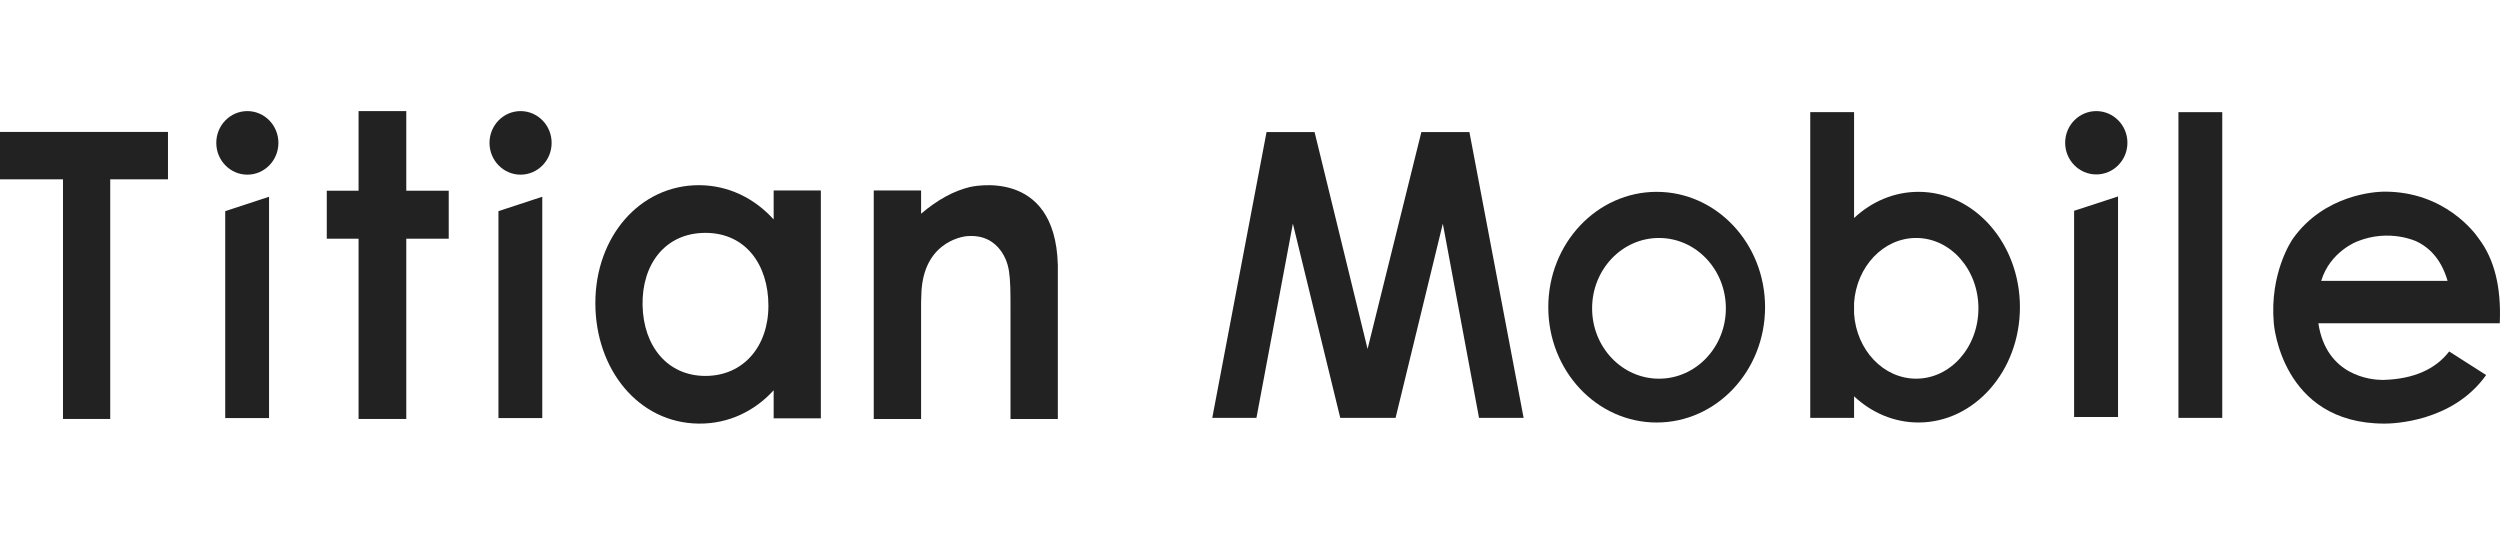 <svg width="360" height="77" viewBox="0 0 360 77" fill="none" xmlns="http://www.w3.org/2000/svg">
<path d="M100.638 26.666C104.858 26.666 108.652 28.544 111.406 31.601L111.406 27.429H118.202V60.236H111.406L111.407 56.198C108.68 59.203 104.913 61.034 100.638 60.999C91.936 60.927 85.731 53.187 85.731 43.64C85.731 34.093 92.121 26.666 100.638 26.666ZM101.579 33.533C95.781 33.533 92.406 38.079 92.53 43.976C92.655 49.874 96.133 54.133 101.579 54.133C107.025 54.133 110.651 49.917 110.651 44.02C110.651 38.122 107.377 33.533 101.579 33.533Z" fill="#222222"/>
<path d="M152.325 38.146L152.328 38.143V60.333H145.512V44.197L145.509 44.198V42.999C145.509 40.74 145.383 39.167 145.131 38.279C145.131 38.279 144.149 33.568 139.211 34.01C139.211 34.01 133.361 34.431 132.723 41.528C132.716 41.583 132.674 41.972 132.637 43.525L132.637 60.333H125.82V27.431H132.637L132.637 30.773C134.991 28.775 137.323 27.496 139.632 26.938C139.632 26.938 151.96 23.899 152.325 38.146Z" fill="#222222"/>
<path d="M9.07 22.824H15.873V60.33H9.07V22.824Z" fill="#222222"/>
<path d="M0 25.822L0 18.998H24.188V25.822H0Z" fill="#222222"/>
<path d="M51.633 15.998H58.505V60.331H51.633V15.998Z" fill="#222222"/>
<path d="M47.055 34.373V27.463H64.616V34.373H47.055Z" fill="#222222"/>
<path d="M32.432 60.2L38.744 60.2L38.744 28.331L32.432 30.404L32.432 60.2Z" fill="#222222"/>
<path d="M35.618 25.151C38.088 25.151 40.091 23.102 40.091 20.574C40.091 18.047 38.088 15.998 35.618 15.998C33.147 15.998 31.145 18.047 31.145 20.574C31.145 23.102 33.147 25.151 35.618 25.151Z" fill="#222222"/>
<path d="M71.776 60.2L78.088 60.2L78.088 28.331L71.776 30.404L71.776 60.2Z" fill="#222222"/>
<path d="M74.961 25.151C77.432 25.151 79.435 23.102 79.435 20.574C79.435 18.047 77.432 15.998 74.961 15.998C72.491 15.998 70.488 18.047 70.488 20.574C70.488 23.102 72.491 25.151 74.961 25.151Z" fill="#222222"/>
<path fill-rule="evenodd" clip-rule="evenodd" d="M174.566 60.175L182.382 19.018L189.3 19.018L196.932 50.249L204.676 19.018H211.595L219.401 60.175H212.98L207.767 32.206L200.963 60.175H192.997L186.175 32.206L180.927 60.175H174.566Z" fill="#222222"/>
<path d="M298.67 60.046L304.997 60.046L304.997 28.288L298.67 30.354L298.67 60.046Z" fill="#222222"/>
<path d="M301.866 25.119C304.342 25.119 306.349 23.077 306.349 20.558C306.349 18.04 304.342 15.998 301.866 15.998C299.39 15.998 297.383 18.04 297.383 20.558C297.383 23.077 299.39 25.119 301.866 25.119Z" fill="#222222"/>
<path d="M238.562 27.625C247.182 27.625 254.17 35.061 254.17 44.233C254.17 53.406 247.182 60.842 238.562 60.842C229.941 60.842 222.953 53.406 222.953 44.233C222.953 35.061 229.941 27.625 238.562 27.625ZM238.894 34.268C233.575 34.268 229.263 38.804 229.263 44.4C229.263 49.995 233.575 54.531 238.894 54.531C244.213 54.531 248.524 49.995 248.524 44.4C248.524 38.804 244.213 34.268 238.894 34.268Z" fill="#222222"/>
<path d="M266.986 16.15L266.986 31.394C269.508 29.038 272.738 27.623 276.258 27.623C284.328 27.623 290.87 35.059 290.87 44.232C290.87 53.404 284.328 60.84 276.258 60.84C272.738 60.84 269.508 59.425 266.986 57.069L266.986 60.176H260.676V16.15H266.986ZM275.926 34.267C271.207 34.267 267.34 38.385 266.986 43.613V45.182C267.34 50.411 271.207 54.529 275.926 54.529C280.878 54.529 284.892 49.993 284.892 44.398C284.892 38.803 280.878 34.267 275.926 34.267Z" fill="#222222"/>
<path d="M320.005 16.15V60.174H313.695V16.15H320.005Z" fill="#222222"/>
<path fill-rule="evenodd" clip-rule="evenodd" d="M343.428 27.596C352.009 27.609 356.347 33.494 356.874 34.258L356.909 34.31C356.922 34.329 356.928 34.34 356.928 34.34C359.189 37.3 360.202 41.369 359.966 46.548H333.841C335.002 54.19 341.51 54.695 343.034 54.708L343.18 54.708C343.264 54.707 343.319 54.704 343.341 54.703L343.353 54.703C347.577 54.553 350.687 53.189 352.683 50.611C356.229 52.874 358.002 54.005 358.002 54.005C353.215 60.777 344.552 60.995 343.465 60.998L343.381 60.998C343.375 60.998 343.37 60.998 343.365 60.998L343.353 60.998C328.475 60.998 327.426 46.548 327.426 46.548C326.795 39.334 329.998 34.627 330.189 34.352L330.198 34.34C334.723 28.026 341.985 27.619 343.241 27.596L343.428 27.596ZM339.448 34.762C339.448 34.762 335.534 36.203 334.252 40.449H352.453C351.653 37.698 350.16 35.802 347.974 34.762C347.974 34.762 344.093 32.886 339.448 34.762Z" fill="#222222"/>
</svg>
